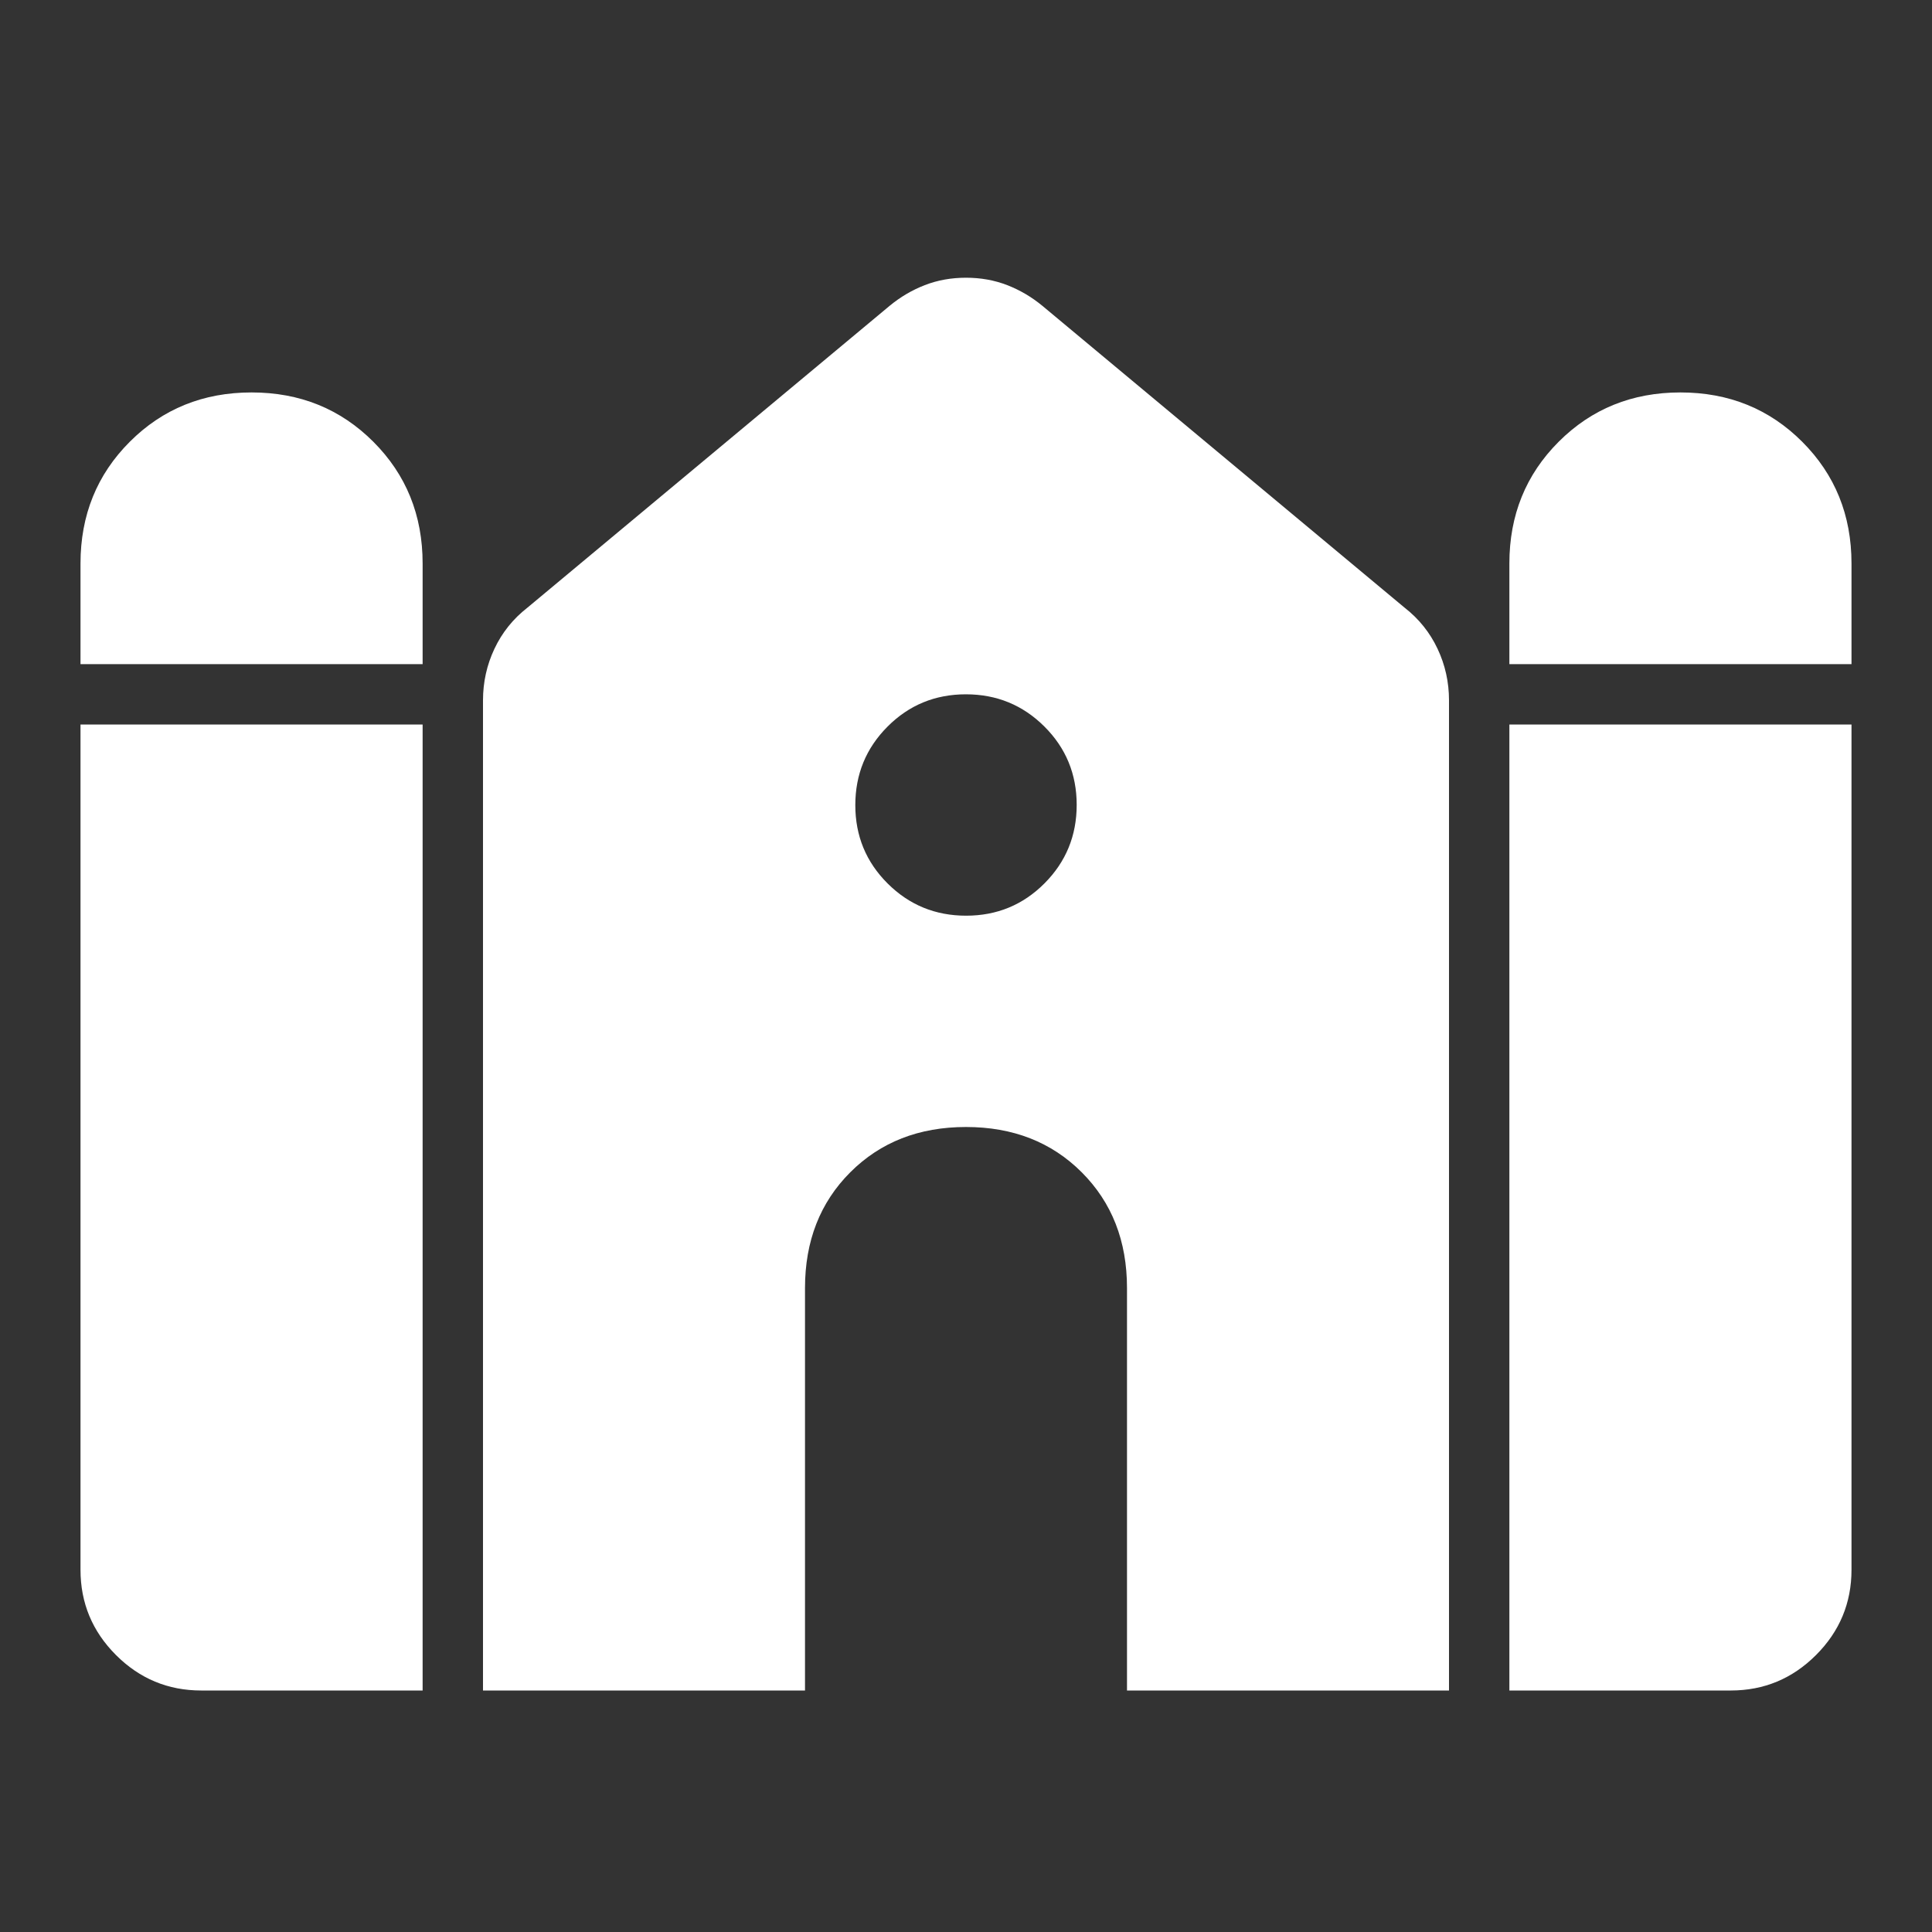 <svg xmlns="http://www.w3.org/2000/svg" height="48" viewBox="0 -960 960 960" width="48"><rect x="0" y="-960" width="960" height="960" fill="#333333" stroke="none"/><path d="M750-630v-50q0-36 24.5-60.5T835-765q36 0 60.5 24.5T920-680v50H750Zm-710 0v-50q0-36 24.5-60.5T125-765q36 0 60.5 24.5T210-680v50H40Zm60 510q-24.75 0-42.375-17.625T40-180v-420h170v480H100Zm140 0v-492q0-13.574 5.69-25.639Q251.379-649.705 262-658l180-150q8.027-6.632 17.514-10.316Q469-822 480-822t20.486 3.684Q509.973-814.632 518-808l180 150q10.621 8.295 16.31 20.361Q720-625.574 720-612v492H560v-200q0-35-22.5-57.5T480-400q-35 0-57.5 22.5T400-320v200H240Zm510 0v-480h170v420q0 24.75-17.625 42.375T860-120H750ZM480.059-505Q503-505 519-521.059q16-16.059 16-39T518.941-599q-16.059-16-39-16T441-598.941q-16 16.059-16 39T441.059-521q16.059 16 39 16Z" fill="white"/></svg>
